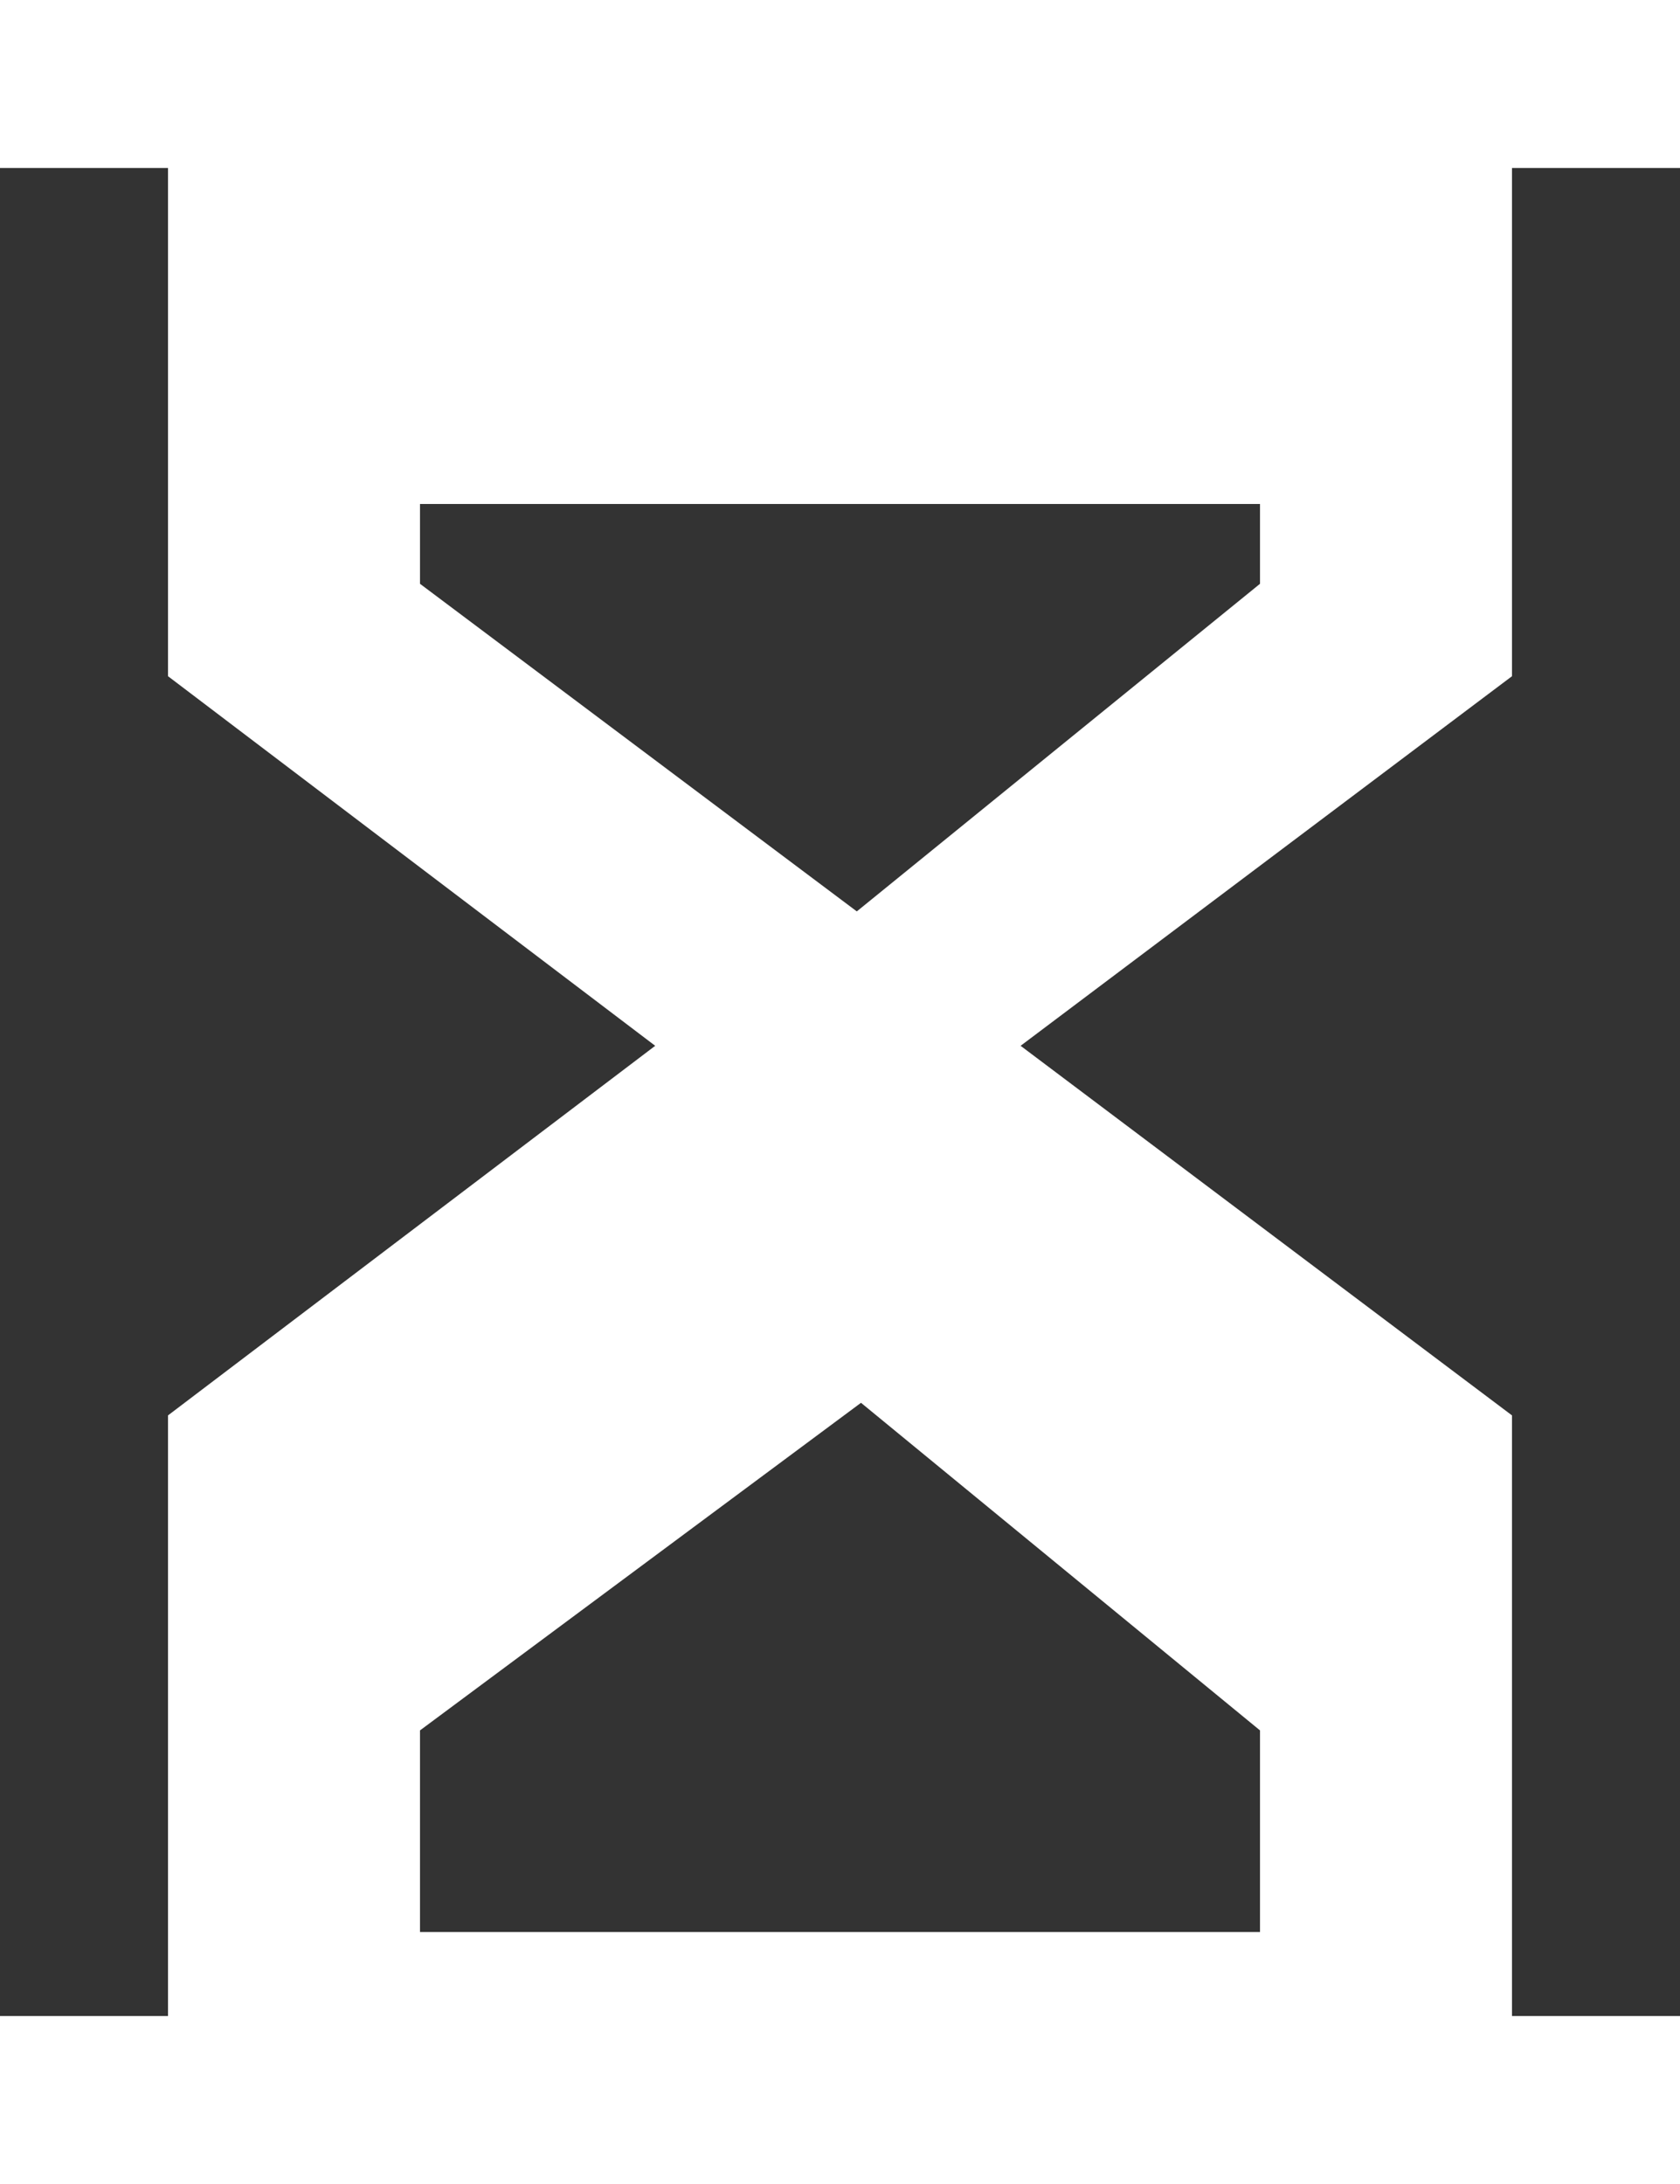 <?xml version="1.0" encoding="UTF-8" standalone="no"?>
<svg xmlns:xlink="http://www.w3.org/1999/xlink" height="26.0px" width="20.0px" xmlns="http://www.w3.org/2000/svg">
  <rect width="100%" height="100%" fill="#333333" stroke="none"/>
  <g transform="matrix(1.0, 0.0, 0.0, 1.0, 10.0, 13.0)">
    <path d="M-10.0 -11.0 L-10.0 -13.0 10.0 -13.0 10.0 -11.0 8.0 -11.0 8.0 -4.95 2.15 -0.55 8.0 3.85 8.0 11.0 10.0 11.0 10.0 13.0 -10.0 13.0 -10.0 11.0 -8.0 11.0 -8.0 3.85 -2.2 -0.55 -8.0 -4.95 -8.0 -11.0 -10.0 -11.0 M0.2 -2.15 L5.0 -6.05 5.0 -7.0 -5.0 -7.0 -5.0 -6.05 0.2 -2.15 M5.0 7.6 L0.25 3.7 -5.0 7.6 -5.0 10.0 5.0 10.0 5.0 7.6" fill="#ffffff" fill-rule="evenodd" stroke="none"/>
  </g>
</svg>
